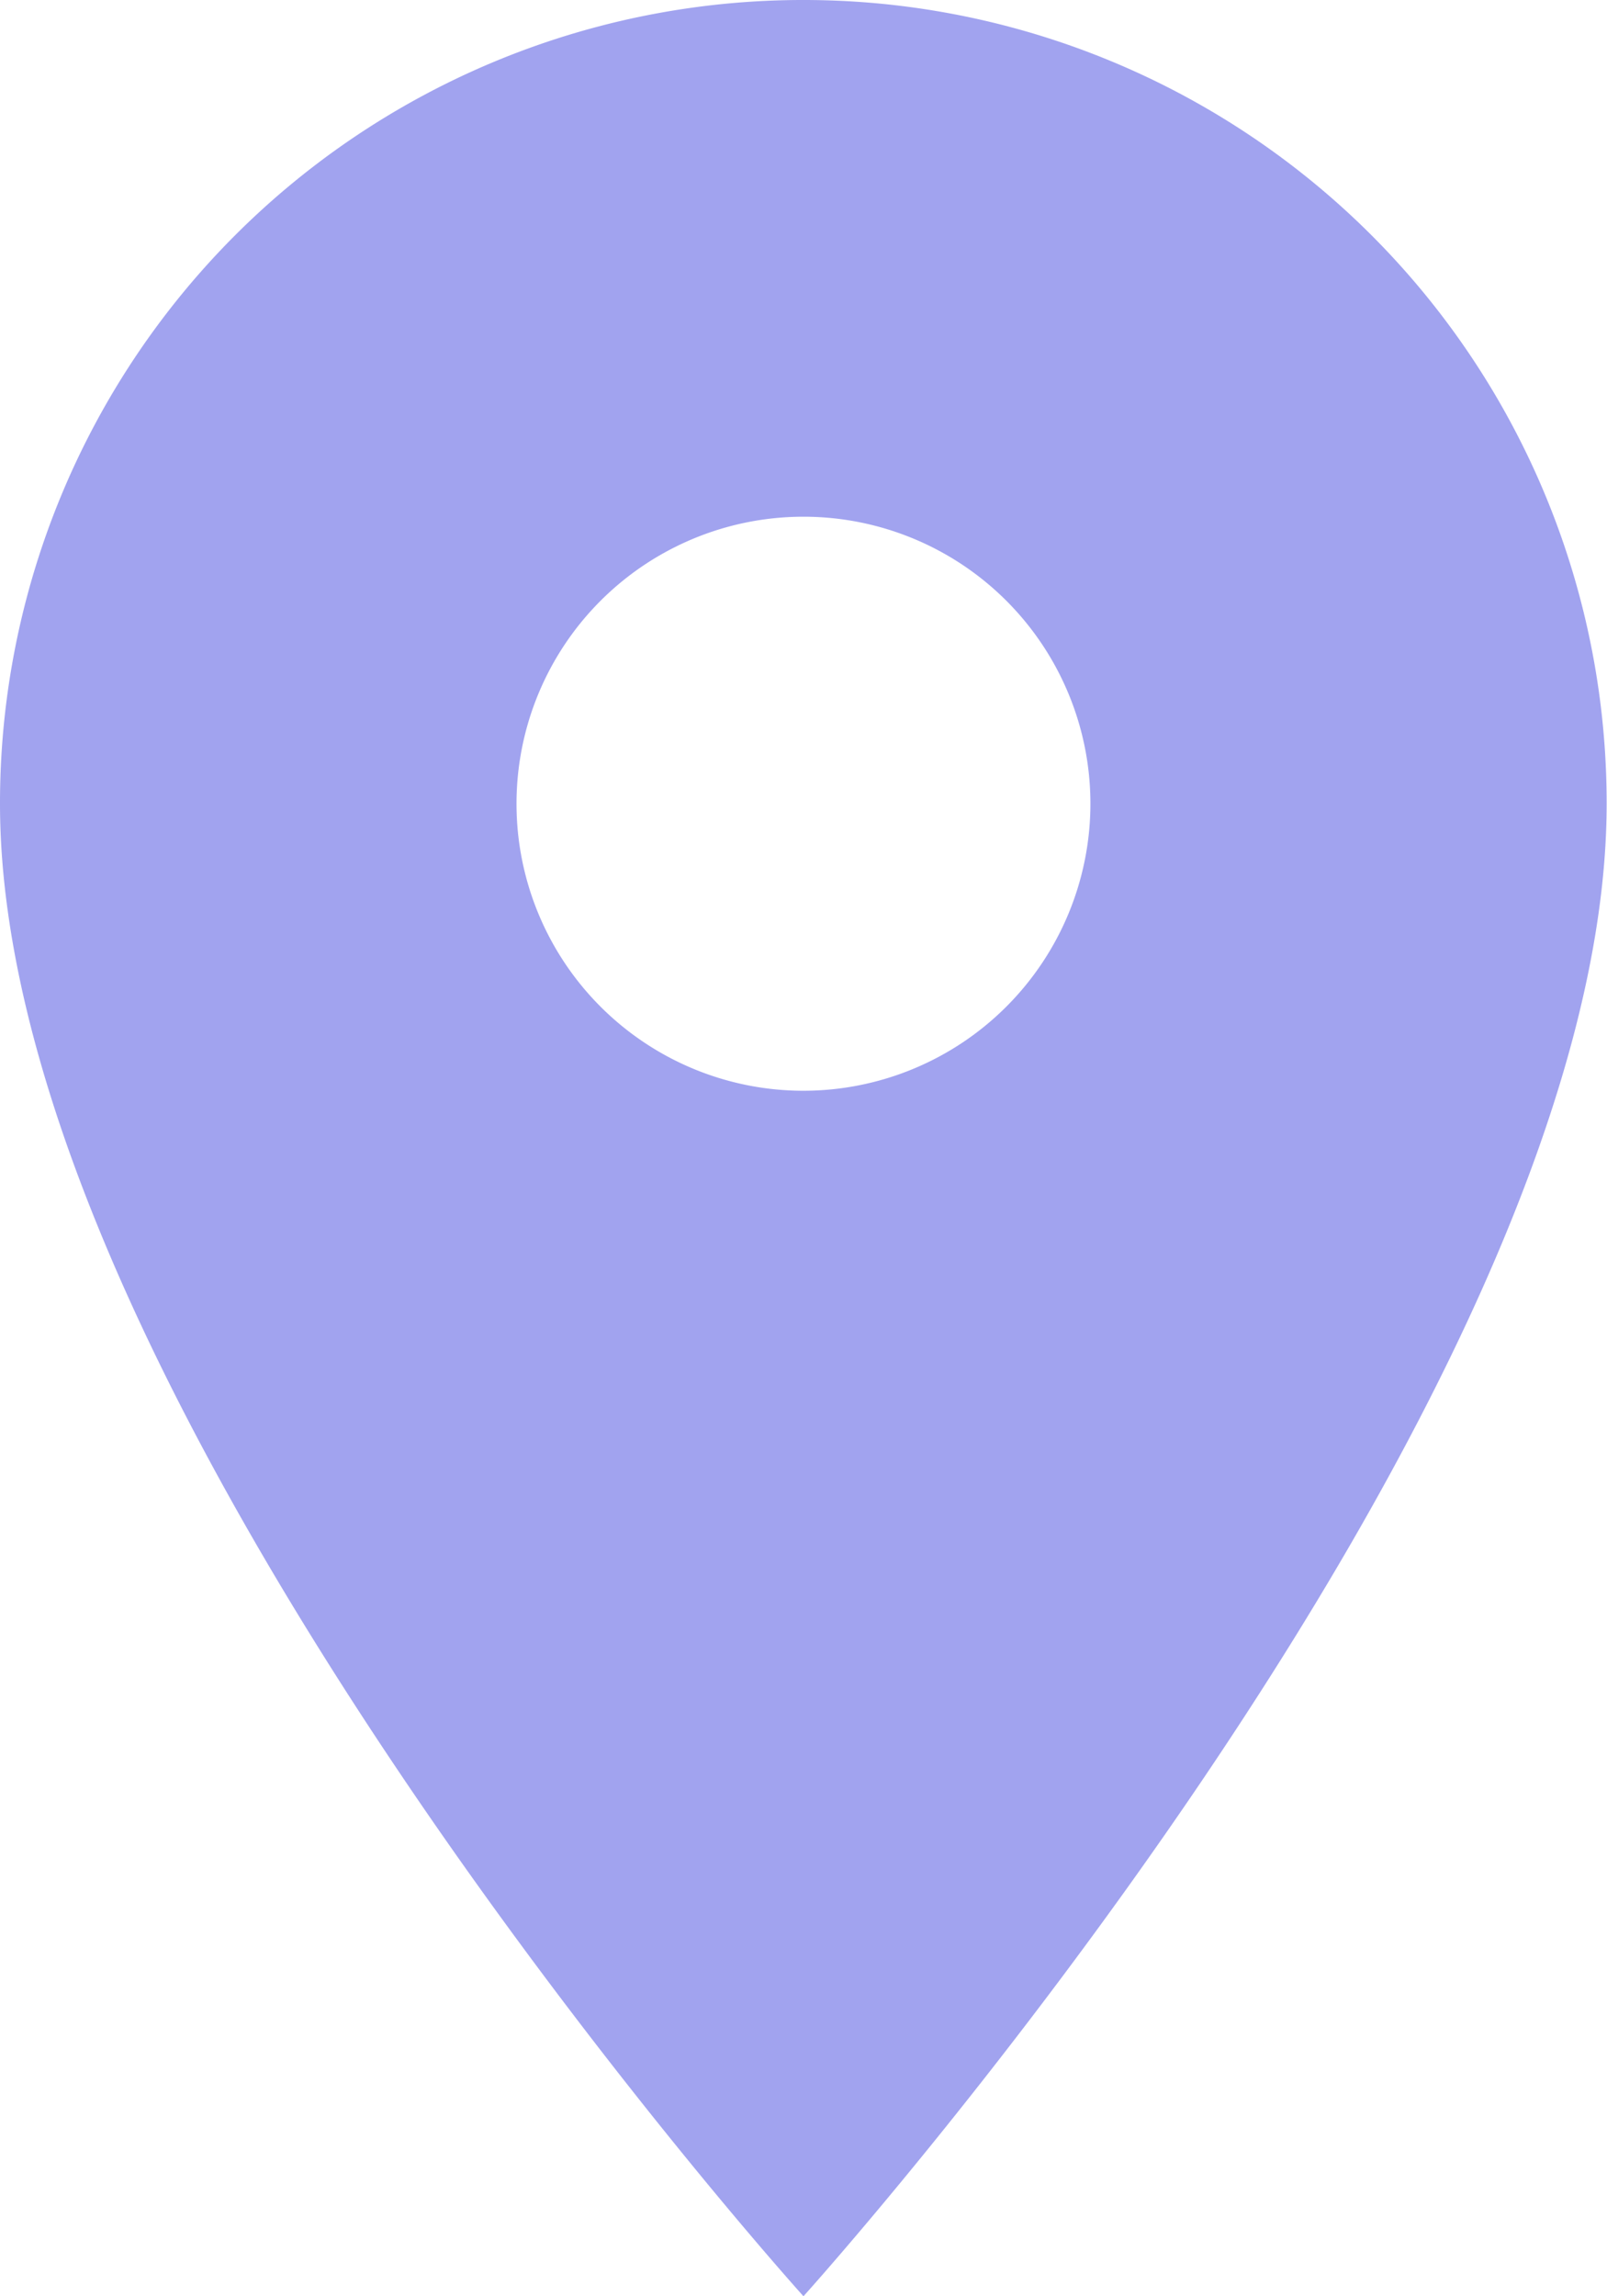 <svg xmlns="http://www.w3.org/2000/svg" width="22.905" height="32.721" viewBox="0 0 22.905 32.721">
  <path id="Icon_material-location-on" data-name="Icon material-location-on" d="M18.952,3A11.444,11.444,0,0,0,7.5,14.452c0,8.589,11.452,21.269,11.452,21.269S30.4,23.042,30.4,14.452A11.444,11.444,0,0,0,18.952,3Zm0,15.543a4.09,4.09,0,1,1,4.09-4.09A4.092,4.092,0,0,1,18.952,18.543Z" transform="translate(-7.5 -3)" fill="#a1a3ef"/>
</svg>
